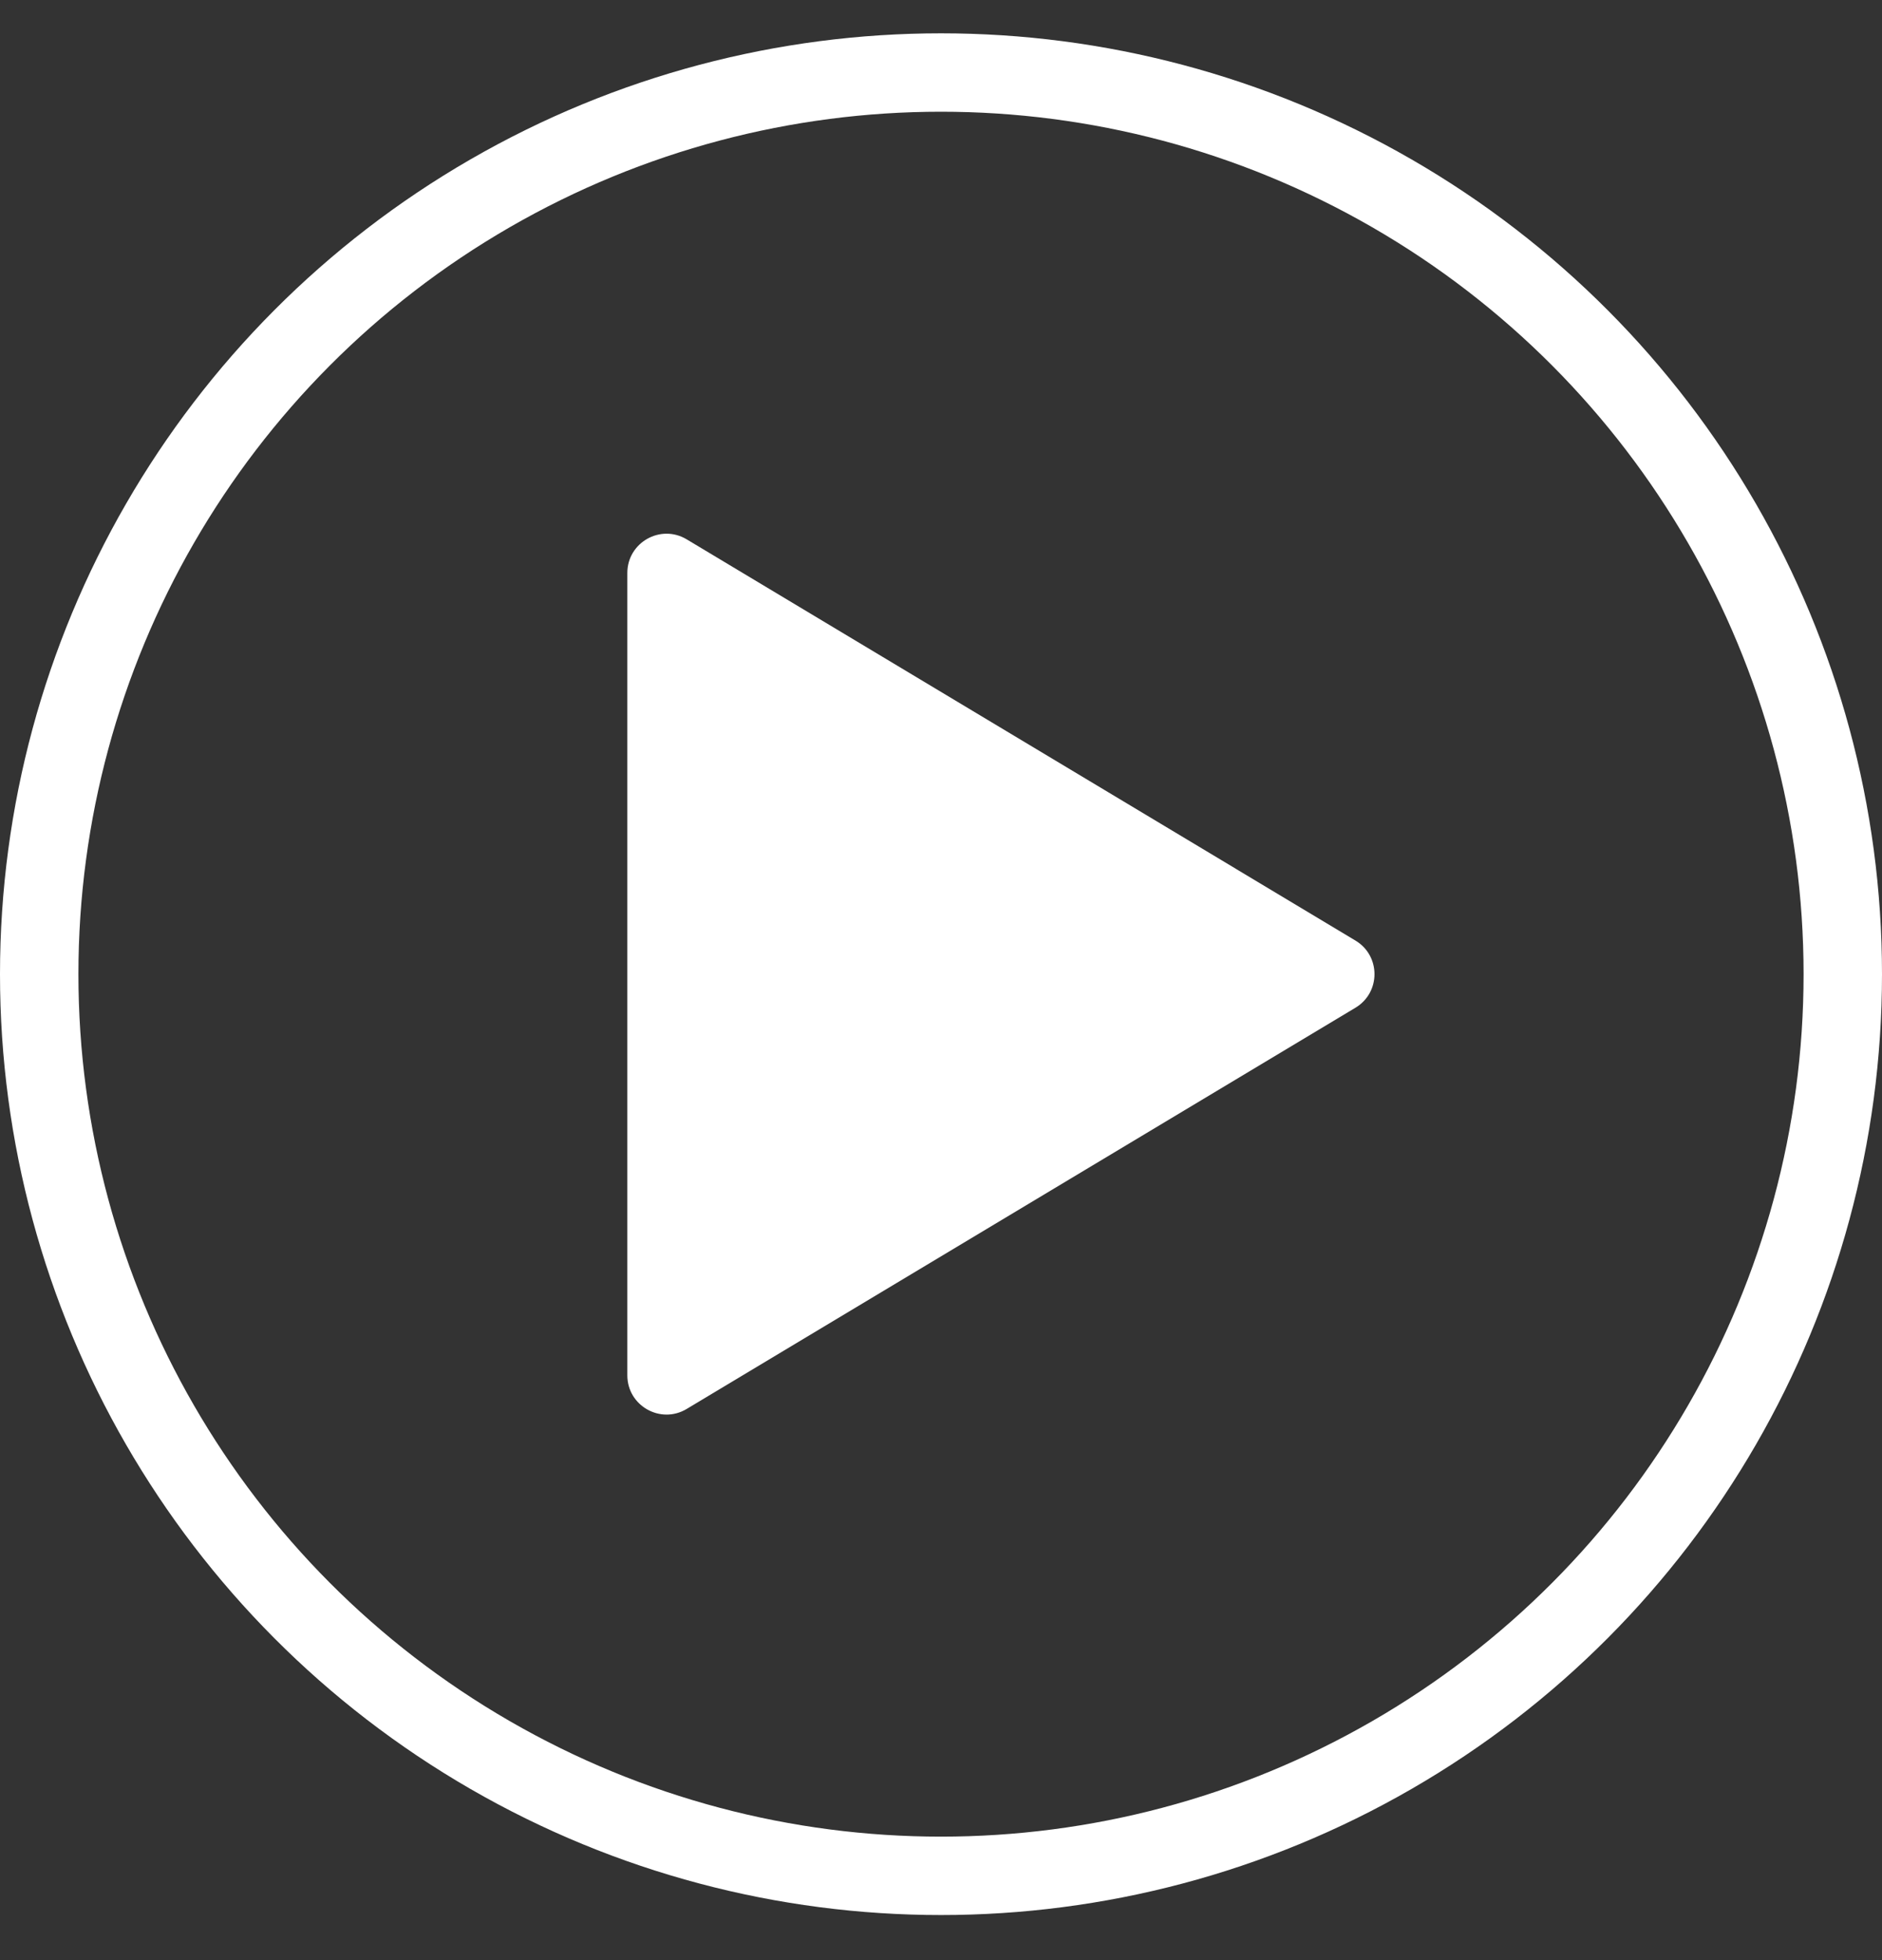 <svg width="24" height="25" viewBox="0 0 24 25" fill="none" xmlns="http://www.w3.org/2000/svg">
<rect x="0" y="0" width="24" height="25" fill="#333333" stroke="none"/>
<circle cx="12" cy="12.425" r="11.5" stroke="white"/>
<path d="M8 17.541C8 17.93 8.424 18.17 8.757 17.97L17.285 12.853C17.609 12.659 17.609 12.19 17.285 11.996L8.757 6.879C8.424 6.679 8 6.919 8 7.308V17.541Z" fill="white"/>
</svg>
